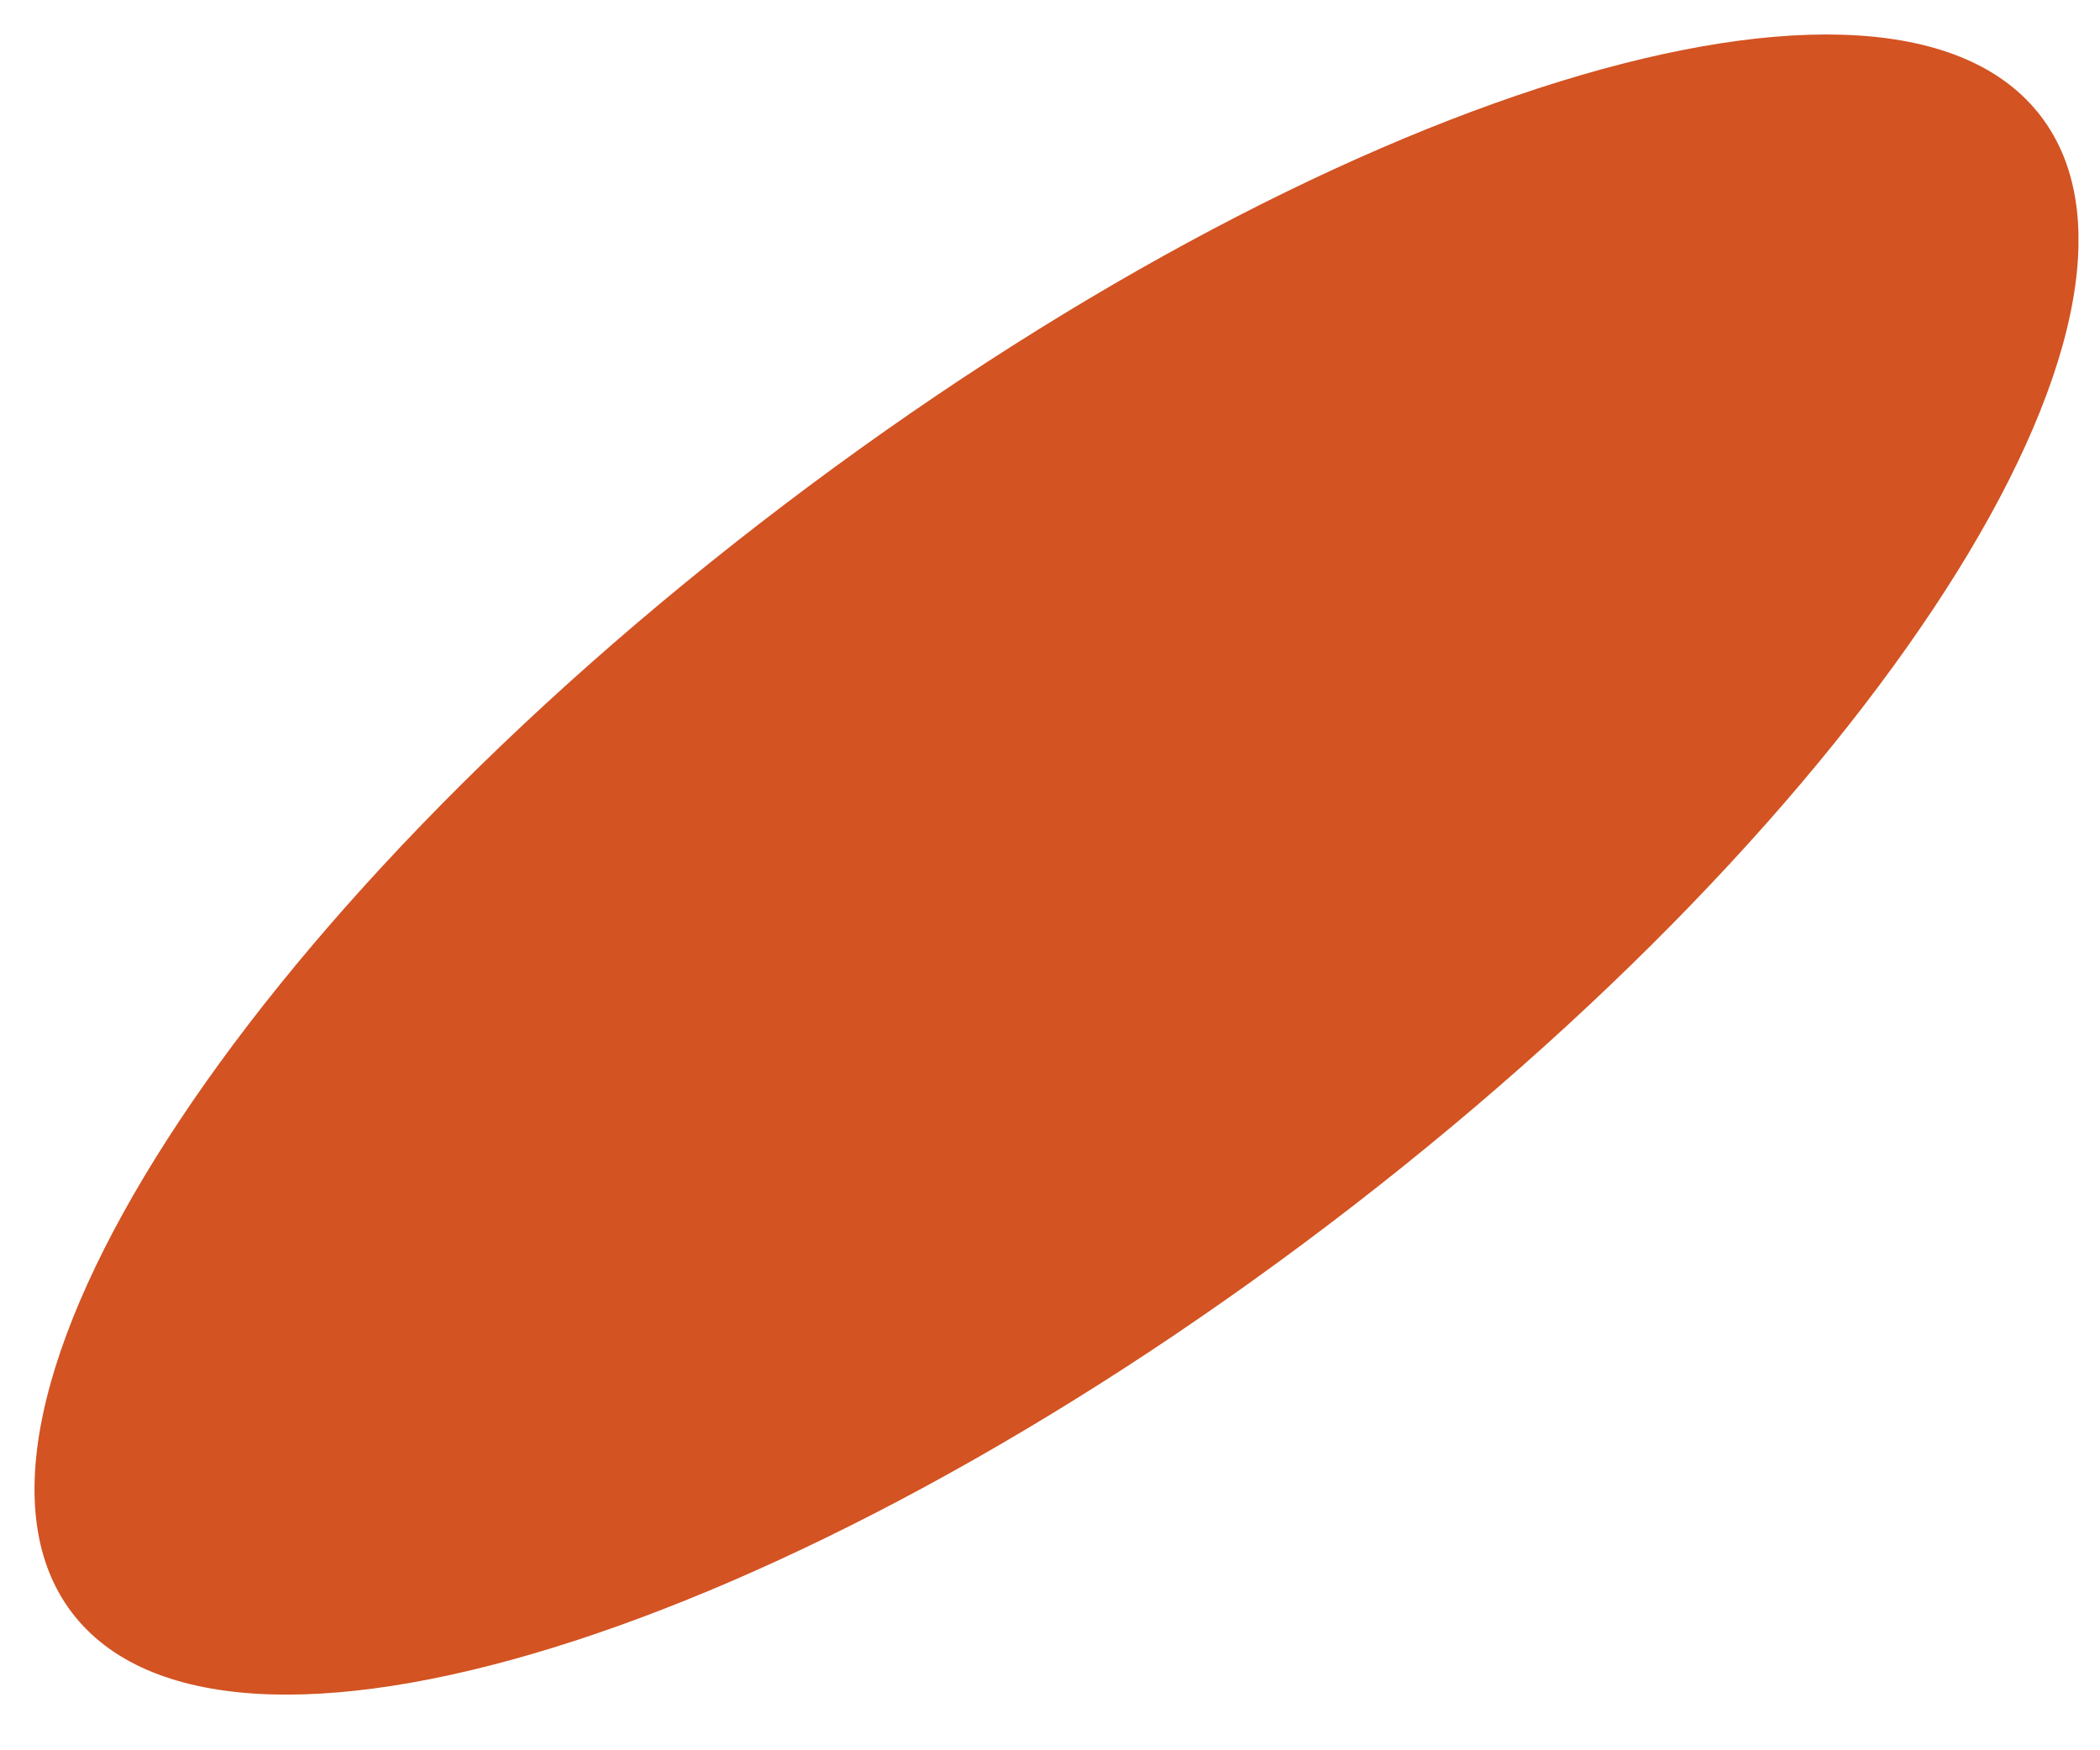 <svg width="30" height="25" viewBox="0 0 30 25" fill="none" xmlns="http://www.w3.org/2000/svg">
<g clip-path="url(#clip0_78_1071)">
<path d="M18.993 17.482C26.761 11.581 31.313 4.5 29.159 1.665C27.006 -1.171 18.962 1.315 11.194 7.216C3.426 13.116 -1.126 20.198 1.027 23.033C3.181 25.868 11.224 23.383 18.993 17.482Z" fill="#D35322"/>
</g>
<defs>
<clipPath id="clip0_78_1071">
<rect width="29.199" height="23.714" fill="white" transform="translate(0.493 0.49)"/>
</clipPath>
</defs>
</svg>
